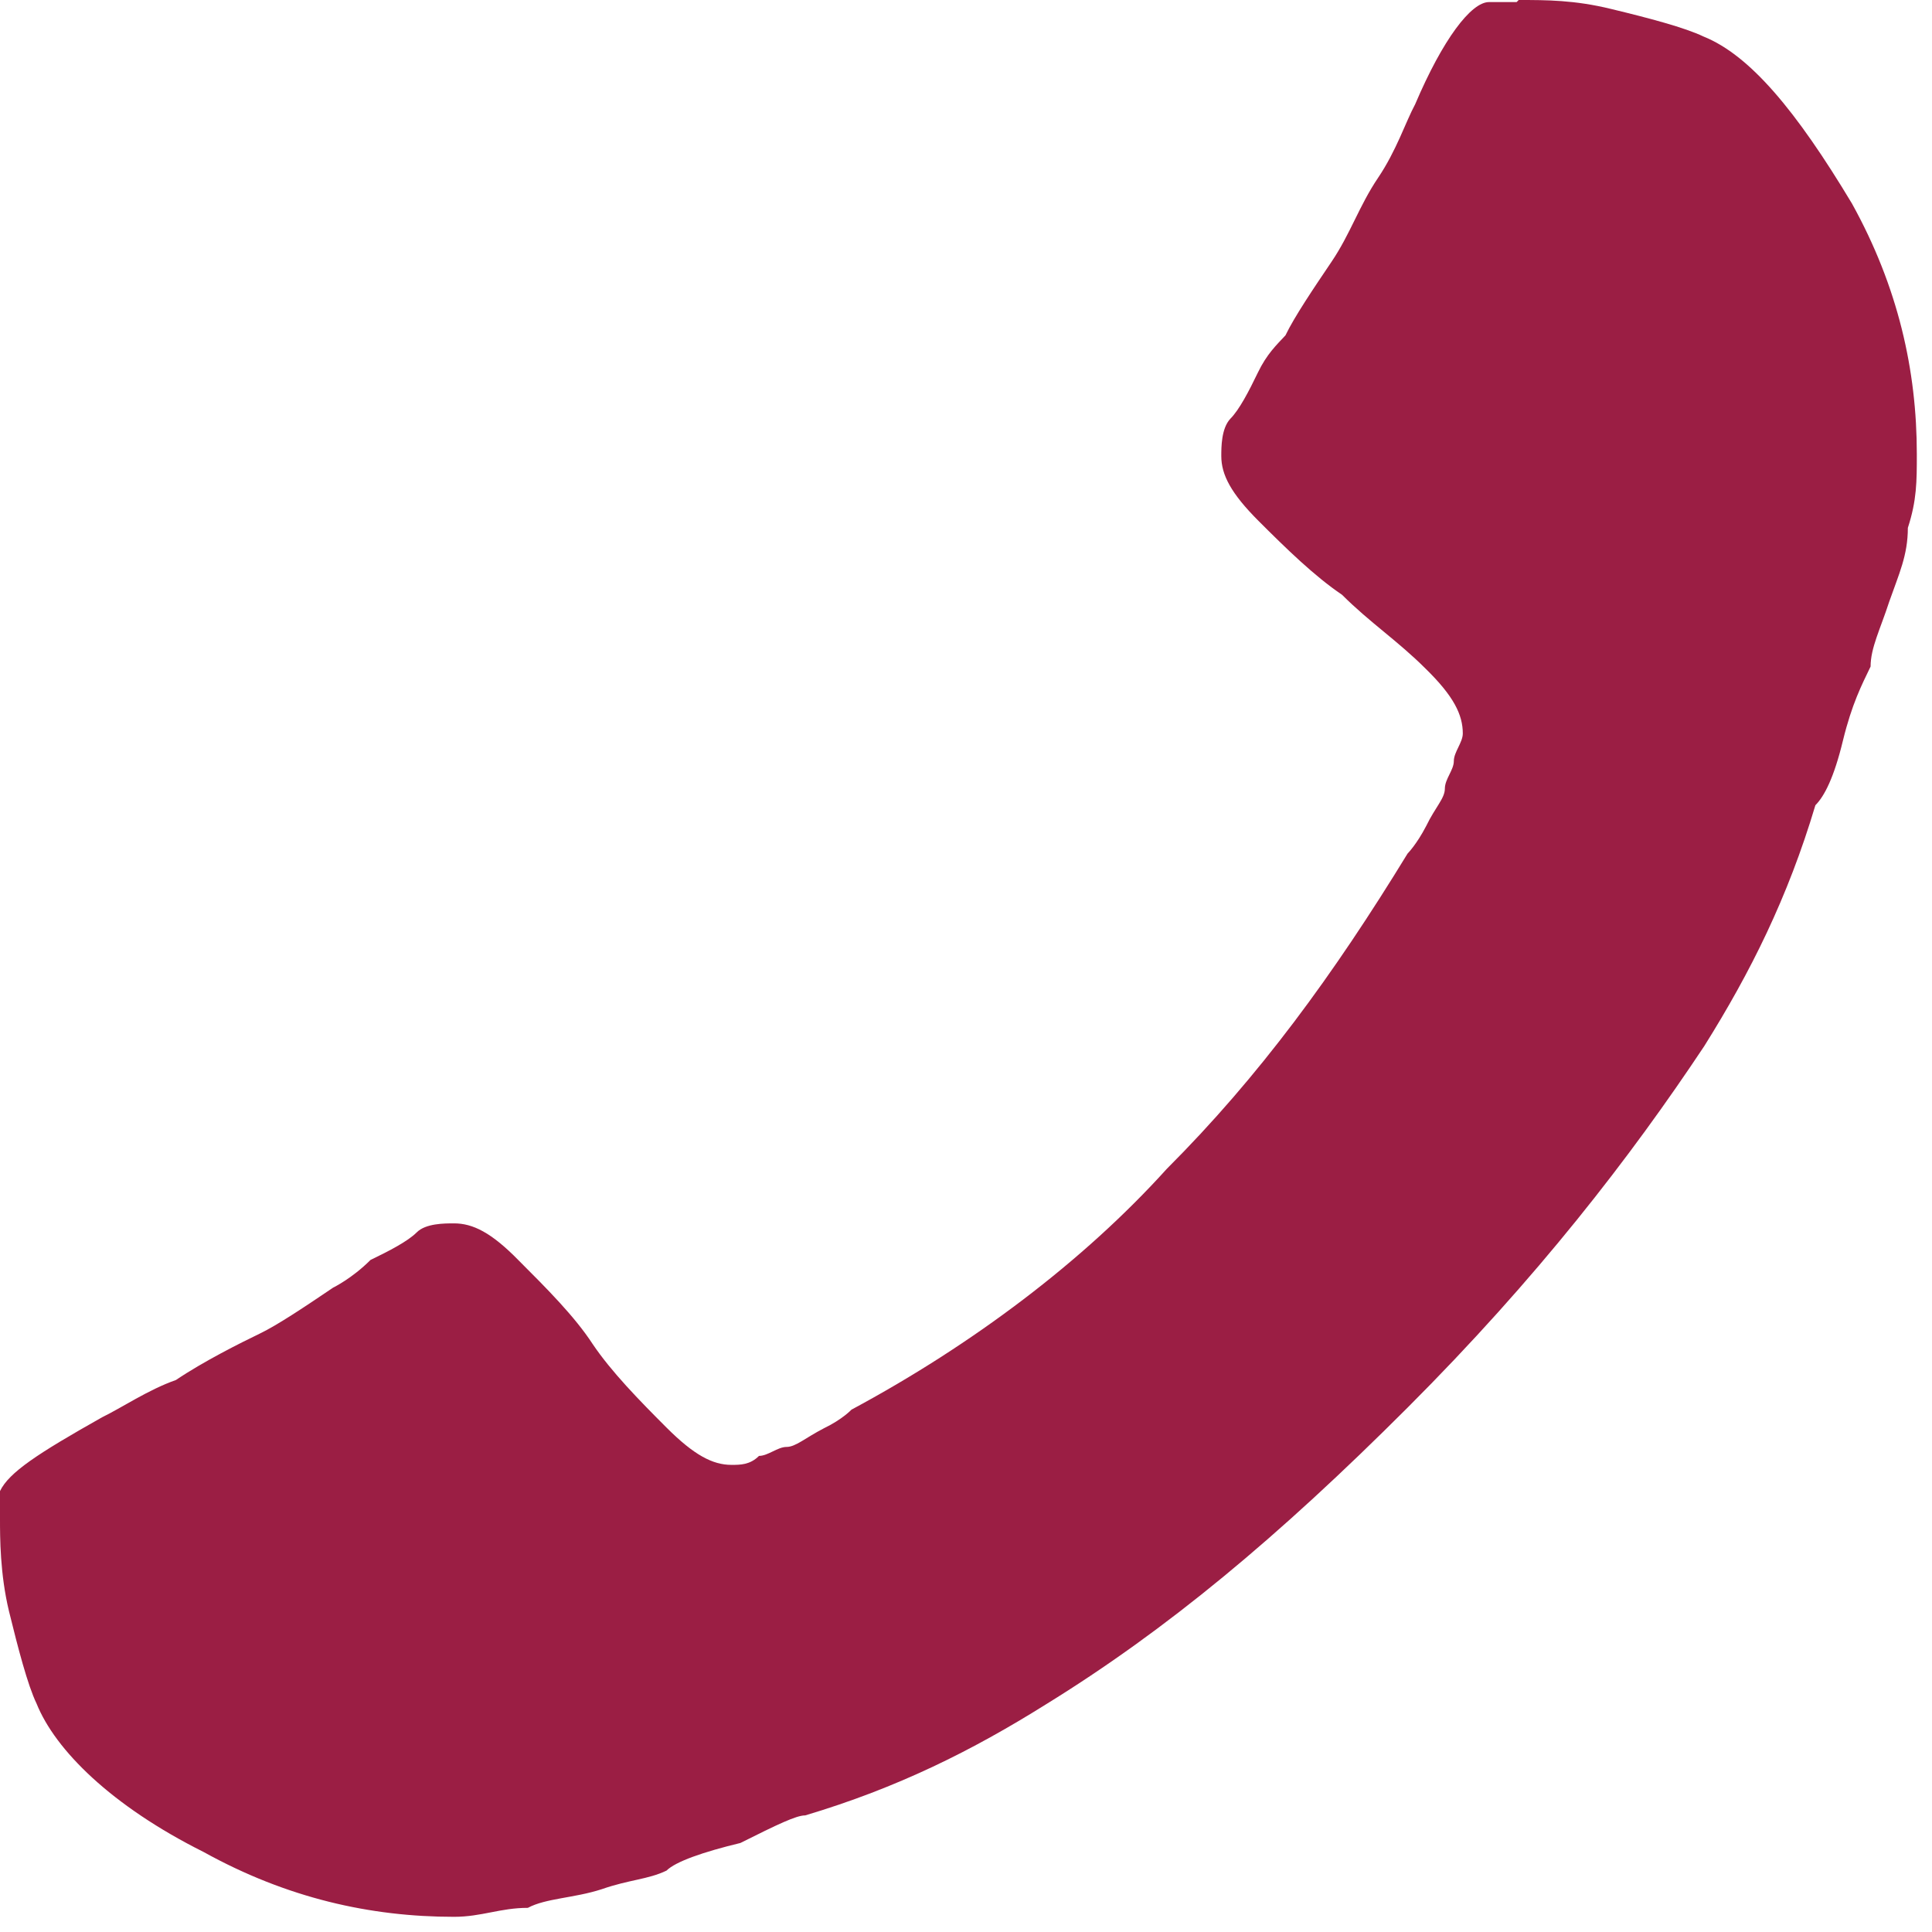 <svg width="28" height="28" viewBox="0 0 28 28" fill="none" xmlns="http://www.w3.org/2000/svg">
<path d="M22.01 0C22.41 0 22.82 4.88758e-06 23.35 0.13C23.89 0.26 24.42 0.4 24.69 0.53C25.36 0.8 26.03 1.6 26.84 2.95C27.51 4.16 27.78 5.37 27.78 6.58C27.78 6.98 27.78 7.25 27.65 7.65C27.65 8.05 27.52 8.32 27.38 8.72C27.25 9.12 27.11 9.39 27.11 9.66C26.98 9.93 26.84 10.2 26.71 10.73C26.58 11.27 26.44 11.54 26.31 11.67C25.91 13.01 25.37 14.09 24.7 15.16C23.63 16.77 22.28 18.52 20.4 20.4C18.52 22.28 16.91 23.62 15.16 24.7C14.09 25.37 13.01 25.91 11.67 26.31C11.54 26.31 11.27 26.44 10.73 26.71C10.19 26.84 9.79 26.98 9.66 27.11C9.39 27.24 9.12 27.24 8.72 27.38C8.32 27.51 7.91 27.51 7.65 27.65C7.25 27.65 6.98 27.78 6.58 27.78C5.37 27.78 4.16 27.51 2.95 26.84C1.61 26.17 0.8 25.36 0.53 24.69C0.4 24.42 0.26 23.88 0.13 23.35C-2.74181e-06 22.81 0 22.28 0 22.01V21.61C0.13 21.34 0.54 21.07 1.48 20.54C1.75 20.41 2.15 20.14 2.55 20C2.95 19.73 3.49 19.46 3.76 19.33C4.03 19.2 4.43 18.93 4.83 18.66C4.83 18.66 5.1 18.53 5.37 18.26C5.64 18.13 5.91 17.99 6.04 17.86C6.17 17.73 6.44 17.73 6.58 17.73C6.85 17.73 7.12 17.86 7.52 18.27C7.92 18.67 8.33 19.08 8.59 19.48C8.86 19.88 9.26 20.29 9.66 20.69C10.06 21.09 10.33 21.23 10.6 21.23C10.73 21.23 10.87 21.23 11 21.1C11.13 21.1 11.27 20.97 11.4 20.97C11.53 20.97 11.67 20.84 11.94 20.7C12.21 20.57 12.34 20.43 12.34 20.43C14.09 19.49 15.7 18.28 16.91 16.94C18.25 15.6 19.33 14.12 20.4 12.37C20.4 12.37 20.53 12.24 20.67 11.97C20.8 11.7 20.94 11.57 20.94 11.43C20.94 11.29 21.07 11.16 21.07 11.03C21.07 10.9 21.2 10.76 21.2 10.63C21.2 10.36 21.07 10.09 20.66 9.69C20.26 9.29 19.85 9.02 19.45 8.62C19.05 8.35 18.64 7.95 18.24 7.55C17.84 7.15 17.7 6.88 17.7 6.61C17.7 6.48 17.7 6.21 17.83 6.07C17.96 5.94 18.1 5.67 18.23 5.4C18.36 5.13 18.5 5 18.63 4.86C18.76 4.59 19.03 4.19 19.3 3.79C19.57 3.39 19.7 2.98 19.97 2.58C20.24 2.18 20.37 1.77 20.51 1.51C20.91 0.57 21.32 0.03 21.58 0.03H21.98L22.01 0Z" fill="#9B1E44"/>
</svg>
